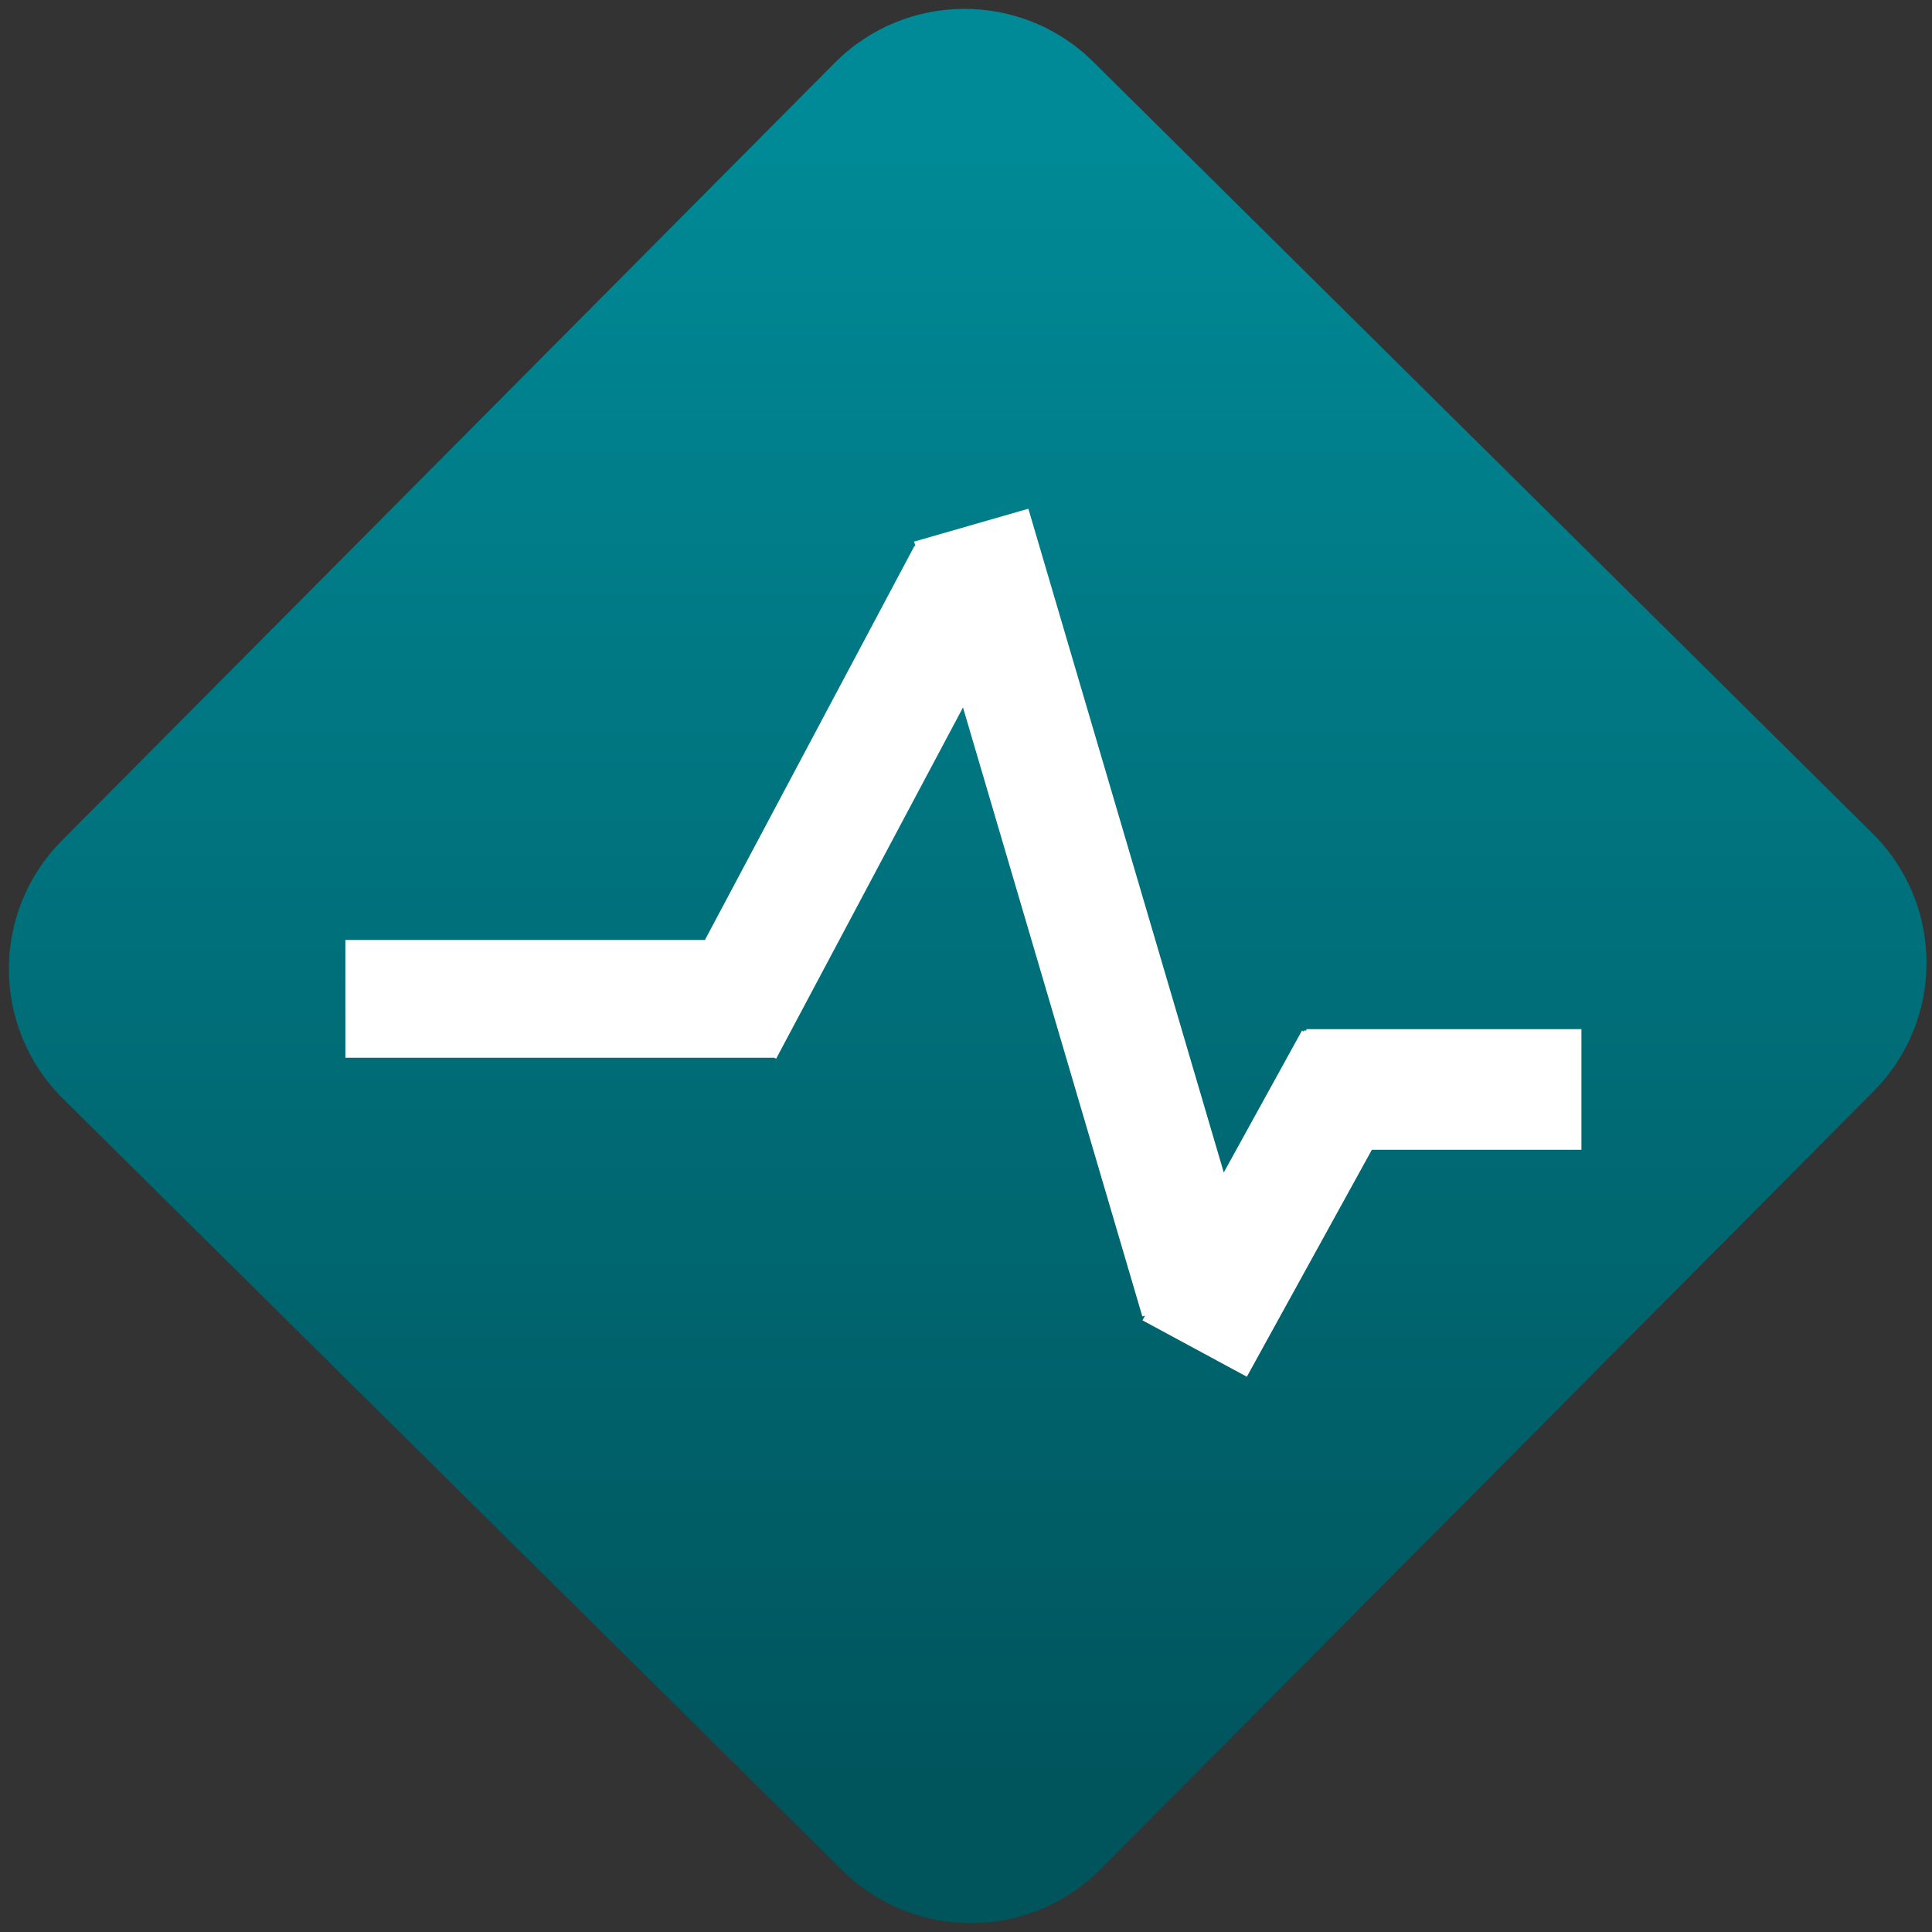 <svg width="64" height="64" viewBox="0 0 64 64" version="1.1"><rect x="0" y="0" width="64" height="64" fill="#333333" stroke="none"/><defs><linearGradient id="linear-pattern-0" gradientUnits="userSpaceOnUse" x1="0" y1="0" x2="0" y2="1" gradientTransform="matrix(60, 0, 0, 56, 0, 4)"><stop offset="0" stop-color="#008a97" stop-opacity="1"/><stop offset="1" stop-color="#00545c" stop-opacity="1"/></linearGradient></defs><path fill="url(#linear-pattern-0)" fill-opacity="1" d="M 36.219 2.051 L 62.027 27.605 C 64.402 29.957 64.418 33.785 62.059 36.156 L 36.461 61.918 C 34.105 64.289 30.27 64.305 27.895 61.949 L 2.086 36.395 C -0.289 34.043 -0.305 30.215 2.051 27.844 L 27.652 2.082 C 30.008 -0.289 33.844 -0.305 36.219 2.051 Z M 36.219 2.051 " /><g transform="matrix(1.008,0,0,1.003,16.221,16.077)"><path fill-rule="nonzero" fill="rgb(100%, 100%, 100%)" fill-opacity="1" d="M 17.703 0.773 L 13.949 1.859 L 13.992 2.016 L 13.961 2 L 7.074 15.016 L -4.742 15.016 L -4.742 18.906 L 9.336 18.906 L 9.336 18.898 L 9.414 18.938 L 15.555 7.336 L 21.449 27.449 L 21.539 27.422 L 21.453 27.578 L 24.883 29.441 L 28.992 21.945 L 35.879 21.945 L 35.879 17.961 L 26.84 17.961 L 26.84 18.008 L 26.75 18.008 L 26.75 18.039 L 26.695 18.008 L 24.125 22.695 L 17.703 0.773 "/></g></svg>
